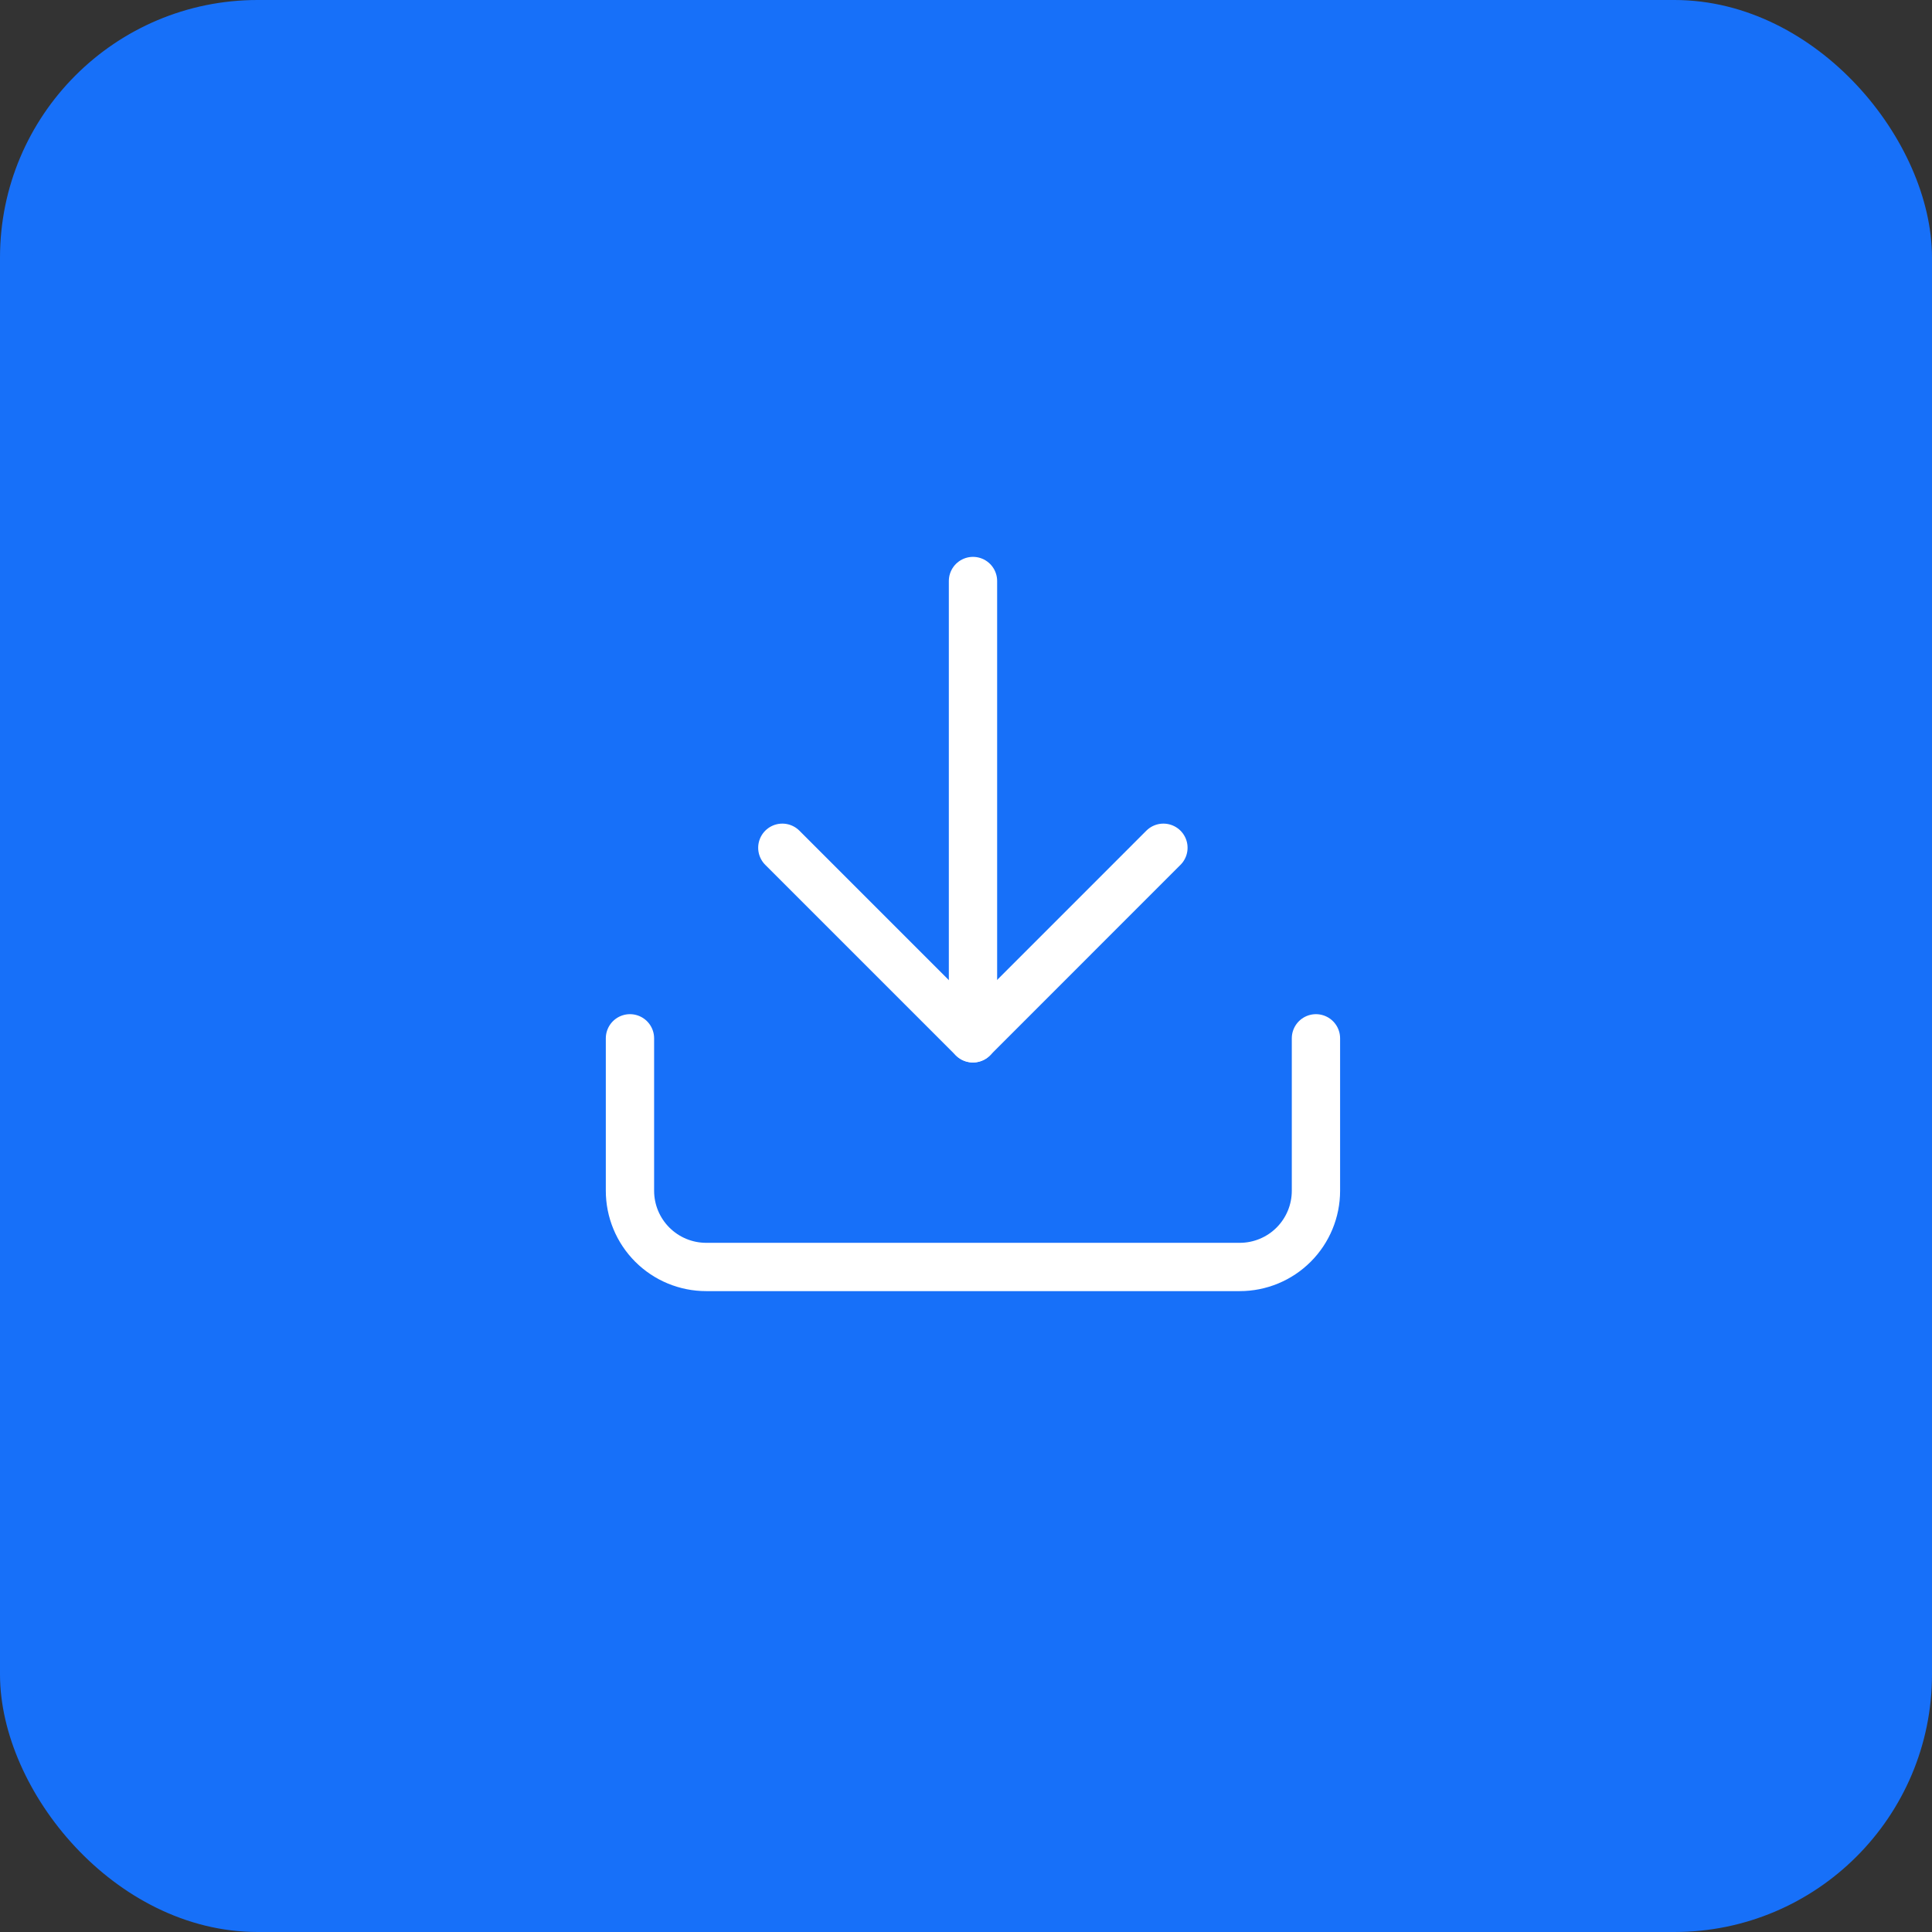 <svg width="60" height="60" viewBox="0 0 60 60" fill="none" xmlns="http://www.w3.org/2000/svg">
<rect x="0" y="0" width="60" height="60" fill="#333333" stroke="none"/>
<rect x="0.5" y="0.5" width="59" height="59" rx="7.5" fill="#1770F9" stroke="#1770F9"/>
<path d="M40.868 32.246V36.98C40.868 37.608 40.619 38.21 40.175 38.654C39.731 39.098 39.129 39.347 38.501 39.347H21.932C21.304 39.347 20.702 39.098 20.258 38.654C19.814 38.21 19.564 37.608 19.564 36.98V32.246" stroke="white" stroke-width="1.5" stroke-linecap="round" stroke-linejoin="round"/>
<path d="M24.296 26.328L30.214 32.246L36.131 26.328" stroke="white" stroke-width="1.5" stroke-linecap="round" stroke-linejoin="round"/>
<path d="M30.217 32.246V18.044" stroke="white" stroke-width="1.5" stroke-linecap="round" stroke-linejoin="round"/>
</svg>
